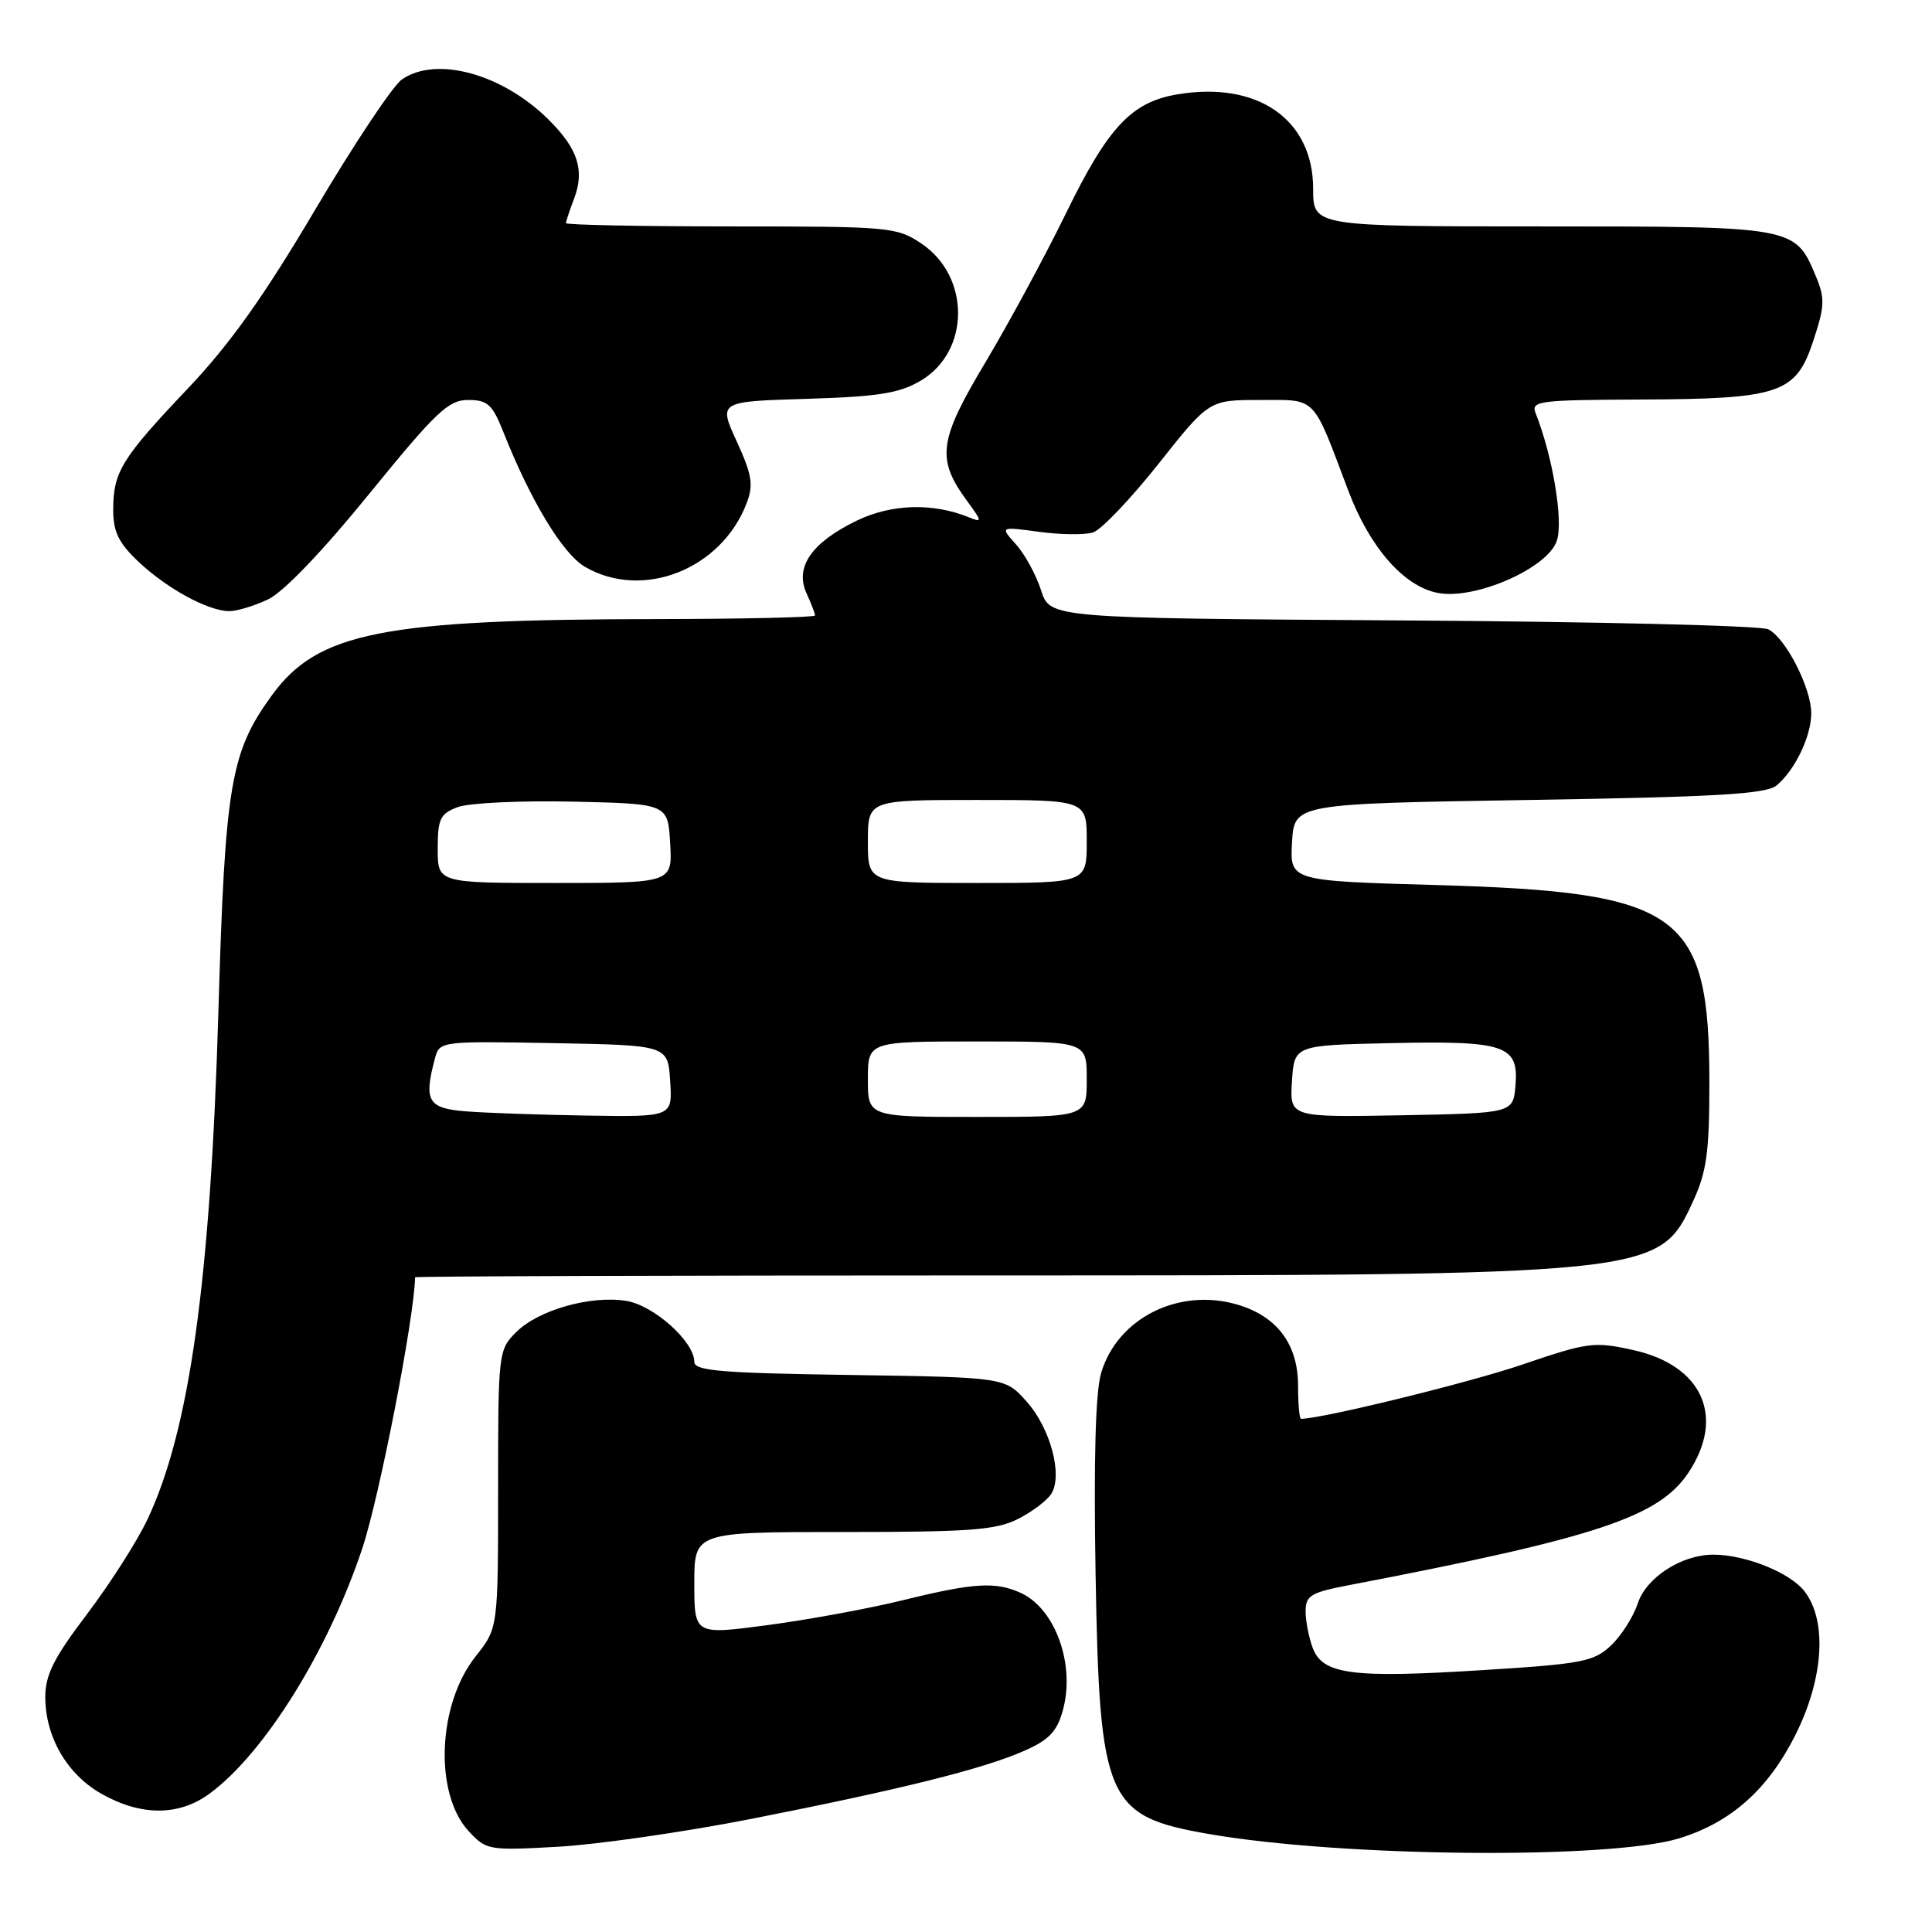 <?xml version="1.0" encoding="UTF-8" standalone="no"?>
<!DOCTYPE svg PUBLIC "-//W3C//DTD SVG 1.1//EN" "http://www.w3.org/Graphics/SVG/1.1/DTD/svg11.dtd" >
<svg xmlns="http://www.w3.org/2000/svg" xmlns:xlink="http://www.w3.org/1999/xlink" version="1.1" viewBox="0 0 256 256">
 <g >
 <path fill="currentColor"
d=" M 222.50 243.59 C 229.38 241.48 234.30 237.09 237.93 229.83 C 241.67 222.34 242.13 214.70 239.07 210.81 C 237.14 208.36 231.24 206.00 227.04 206.00 C 222.83 206.00 218.15 209.01 217.02 212.44 C 216.43 214.24 214.82 216.76 213.45 218.05 C 211.18 220.18 209.62 220.48 196.45 221.30 C 179.15 222.39 175.29 221.88 173.95 218.38 C 173.43 217.00 173.00 214.81 173.00 213.51 C 173.00 211.42 173.68 211.01 178.75 210.04 C 211.65 203.73 219.83 201.01 223.75 195.10 C 228.63 187.73 225.58 180.94 216.46 178.90 C 211.24 177.74 210.45 177.84 201.72 180.81 C 194.66 183.22 175.15 188.00 172.39 188.00 C 172.18 188.00 172.00 186.04 172.00 183.63 C 172.00 178.15 169.26 174.46 164.04 172.89 C 156.26 170.56 148.09 174.62 145.91 181.91 C 145.16 184.41 144.91 193.36 145.17 208.59 C 145.69 238.63 146.57 240.65 160.15 243.01 C 177.78 246.08 213.28 246.41 222.50 243.59 Z  M 99.50 241.02 C 119.32 237.12 130.25 234.40 135.68 232.01 C 138.99 230.56 140.06 229.44 140.83 226.64 C 142.51 220.59 139.84 213.16 135.26 211.07 C 131.92 209.55 129.05 209.72 119.71 212.02 C 115.20 213.13 107.11 214.62 101.75 215.33 C 92.00 216.63 92.00 216.63 92.00 209.81 C 92.00 203.00 92.00 203.00 111.75 203.00 C 128.58 203.00 132.01 202.74 134.93 201.25 C 136.81 200.29 138.79 198.79 139.32 197.91 C 140.84 195.42 139.17 189.22 136.03 185.71 C 133.17 182.50 133.17 182.50 112.58 182.19 C 95.57 181.94 92.00 181.64 92.00 180.46 C 92.00 177.76 86.62 172.95 82.96 172.37 C 78.23 171.62 71.32 173.59 68.39 176.52 C 66.04 178.86 66.00 179.25 66.00 197.32 C 66.00 215.72 66.00 215.72 63.03 219.47 C 57.97 225.83 57.50 237.68 62.11 242.65 C 64.44 245.16 64.75 245.22 74.00 244.70 C 79.22 244.40 90.70 242.75 99.50 241.02 Z  M 27.79 237.65 C 35.04 232.31 43.48 218.75 48.00 205.19 C 50.27 198.39 54.90 174.62 55.00 169.25 C 55.00 169.11 88.67 169.00 129.82 169.00 C 219.66 169.00 219.81 168.99 224.34 159.18 C 226.14 155.28 226.50 152.67 226.50 143.50 C 226.50 120.86 222.82 118.20 190.20 117.27 C 170.91 116.72 170.91 116.72 171.20 111.61 C 171.50 106.50 171.50 106.50 202.60 106.00 C 227.51 105.60 234.04 105.22 235.41 104.07 C 237.84 102.06 240.00 97.55 240.00 94.51 C 240.00 91.15 236.59 84.49 234.29 83.38 C 233.31 82.90 211.49 82.37 185.81 82.21 C 139.12 81.91 139.12 81.91 137.94 78.20 C 137.29 76.17 135.80 73.44 134.63 72.14 C 132.50 69.77 132.50 69.77 137.69 70.47 C 140.55 70.86 143.76 70.89 144.84 70.55 C 145.91 70.21 149.81 66.12 153.50 61.47 C 160.21 53.00 160.21 53.00 166.94 53.00 C 174.57 53.00 173.84 52.26 178.65 65.00 C 181.49 72.54 186.03 77.73 190.54 78.57 C 195.50 79.50 205.09 75.28 206.29 71.65 C 207.17 69.00 205.75 60.51 203.48 54.75 C 202.84 53.13 203.89 53.00 217.14 52.94 C 235.84 52.87 237.95 52.17 240.25 45.22 C 241.79 40.57 241.84 39.54 240.61 36.60 C 237.85 30.00 237.86 30.00 204.28 30.00 C 174.00 30.00 174.00 30.00 174.00 25.03 C 174.00 15.82 166.63 10.70 155.97 12.51 C 149.93 13.53 146.81 16.86 141.27 28.22 C 138.51 33.87 133.70 42.77 130.58 48.00 C 124.35 58.42 124.04 60.79 128.17 66.42 C 130.15 69.11 130.16 69.27 128.40 68.55 C 123.60 66.60 118.13 66.76 113.52 68.99 C 107.55 71.88 105.29 75.14 106.86 78.59 C 107.49 79.97 108.00 81.30 108.00 81.55 C 108.00 81.80 98.66 82.01 87.25 82.03 C 50.60 82.07 42.08 83.76 35.98 92.19 C 30.54 99.70 29.82 103.94 28.94 134.00 C 27.89 169.68 25.12 189.53 19.53 201.35 C 18.17 204.23 14.57 209.86 11.53 213.88 C 7.15 219.65 6.00 221.94 6.00 224.84 C 6.00 230.17 8.89 235.13 13.50 237.72 C 18.73 240.66 23.75 240.64 27.79 237.65 Z  M 35.52 79.42 C 37.56 78.46 42.76 73.03 48.94 65.42 C 57.78 54.55 59.42 53.00 62.03 53.00 C 64.61 53.00 65.24 53.58 66.70 57.25 C 70.30 66.34 74.56 73.38 77.50 75.10 C 85.15 79.57 95.62 75.44 98.95 66.63 C 99.86 64.24 99.64 62.89 97.62 58.49 C 95.20 53.20 95.20 53.20 106.85 52.85 C 116.35 52.56 119.14 52.12 121.97 50.46 C 128.55 46.60 128.62 36.66 122.10 32.28 C 118.82 30.08 117.95 30.00 96.85 30.00 C 84.83 30.00 75.00 29.80 75.00 29.57 C 75.00 29.33 75.47 27.88 76.06 26.35 C 77.49 22.58 76.60 19.76 72.77 15.93 C 66.64 9.79 57.80 7.35 53.24 10.54 C 52.03 11.39 46.87 19.15 41.77 27.77 C 34.98 39.26 30.46 45.61 24.89 51.48 C 16.09 60.76 15.00 62.53 15.00 67.57 C 15.00 70.47 15.72 71.95 18.37 74.45 C 22.14 78.00 27.54 80.94 30.35 80.98 C 31.37 80.99 33.69 80.29 35.52 79.42 Z  M 61.75 147.26 C 56.69 146.87 56.12 145.89 57.64 140.22 C 58.24 137.97 58.38 137.95 73.37 138.22 C 88.50 138.50 88.50 138.50 88.80 143.25 C 89.11 148.00 89.11 148.00 77.80 147.82 C 71.59 147.72 64.36 147.47 61.75 147.26 Z  M 115.00 143.00 C 115.00 138.00 115.00 138.00 129.50 138.00 C 144.00 138.00 144.00 138.00 144.00 143.00 C 144.00 148.00 144.00 148.00 129.50 148.00 C 115.00 148.00 115.00 148.00 115.00 143.00 Z  M 171.19 143.28 C 171.50 138.50 171.50 138.50 184.26 138.22 C 199.45 137.89 201.25 138.49 200.81 143.82 C 200.50 147.50 200.50 147.50 185.69 147.78 C 170.89 148.05 170.89 148.05 171.19 143.28 Z  M 58.00 112.48 C 58.00 108.50 58.32 107.83 60.64 106.95 C 62.09 106.39 68.96 106.07 75.89 106.22 C 88.50 106.50 88.50 106.50 88.80 111.75 C 89.10 117.00 89.10 117.00 73.55 117.00 C 58.00 117.00 58.00 117.00 58.00 112.48 Z  M 115.00 111.50 C 115.00 106.00 115.00 106.00 129.50 106.00 C 144.00 106.00 144.00 106.00 144.00 111.50 C 144.00 117.00 144.00 117.00 129.50 117.00 C 115.00 117.00 115.00 117.00 115.00 111.50 Z "/>
</g>
</svg>